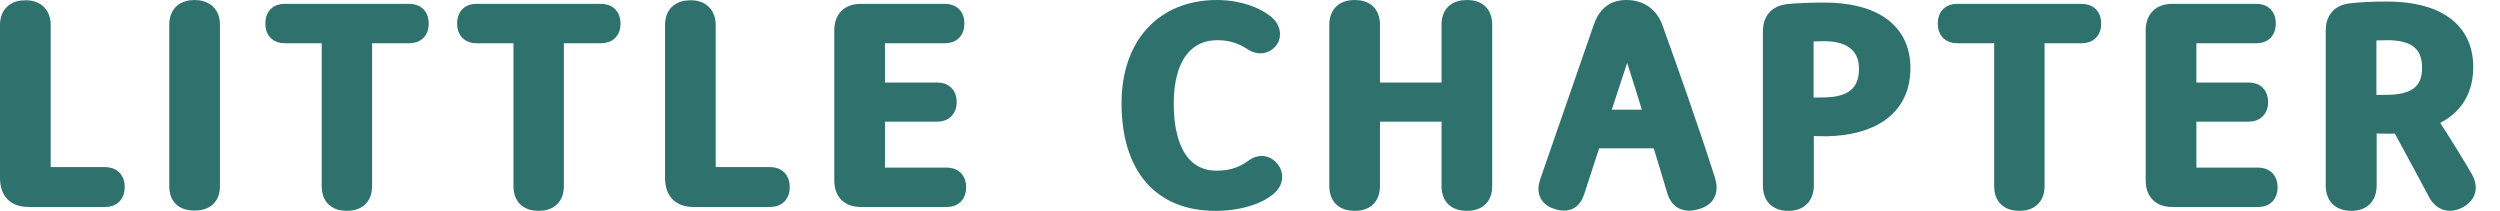 <svg width="83" height="7" viewBox="0 0 83 7" fill="none" xmlns="http://www.w3.org/2000/svg">
<path d="M3.891 6.205C3.891 6.477 3.755 6.622 3.483 6.622H0.956C0.48 6.622 0.25 6.375 0.25 5.899V0.829C0.25 0.463 0.463 0.259 0.837 0.259C1.212 0.25 1.433 0.463 1.433 0.829V5.661C1.433 5.763 1.475 5.797 1.569 5.797H3.483C3.747 5.797 3.891 5.941 3.891 6.205Z" fill="#2F726D"/>
<path d="M6.457 6.741C6.082 6.741 5.87 6.562 5.87 6.188V0.812C5.87 0.454 6.082 0.25 6.457 0.25C6.831 0.25 7.052 0.454 7.052 0.812V6.188C7.052 6.554 6.839 6.741 6.457 6.741Z" fill="#2F726D"/>
<path d="M13.585 0.378C13.848 0.378 13.984 0.522 13.984 0.786C13.984 1.041 13.848 1.186 13.585 1.186H12.104V6.18C12.104 6.554 11.892 6.75 11.517 6.75C11.134 6.75 10.93 6.554 10.93 6.18V1.186H9.45C9.195 1.186 9.059 1.041 9.059 0.786C9.059 0.522 9.186 0.378 9.45 0.378H13.585Z" fill="#2F726D"/>
<path d="M19.952 0.378C20.215 0.378 20.352 0.522 20.352 0.786C20.352 1.041 20.215 1.186 19.952 1.186H18.471V6.18C18.471 6.554 18.259 6.75 17.884 6.75C17.502 6.75 17.297 6.554 17.297 6.18V1.186H15.817C15.562 1.186 15.426 1.041 15.426 0.786C15.426 0.522 15.553 0.378 15.817 0.378H19.952Z" fill="#2F726D"/>
<path d="M25.97 6.205C25.97 6.477 25.834 6.622 25.562 6.622H23.035C22.558 6.622 22.329 6.375 22.329 5.899V0.829C22.329 0.463 22.541 0.259 22.916 0.259C23.29 0.25 23.511 0.463 23.511 0.829V5.661C23.511 5.763 23.554 5.797 23.648 5.797H25.562C25.825 5.797 25.97 5.941 25.97 6.205Z" fill="#2F726D"/>
<path d="M31.827 6.214C31.827 6.477 31.691 6.622 31.436 6.622H28.578C28.169 6.622 27.948 6.401 27.948 5.984V1.007C27.948 0.608 28.169 0.378 28.578 0.378H31.377C31.623 0.378 31.768 0.514 31.768 0.778C31.768 1.041 31.632 1.186 31.377 1.186H29.224C29.173 1.186 29.131 1.22 29.131 1.28V2.99H31.121C31.368 2.99 31.513 3.126 31.513 3.389C31.513 3.645 31.368 3.789 31.121 3.789H29.131V5.72C29.131 5.771 29.165 5.814 29.224 5.814H31.436C31.683 5.814 31.827 5.958 31.827 6.214Z" fill="#2F726D"/>
<path d="M40.343 6.75C38.54 6.75 37.485 5.567 37.485 3.423C37.485 1.509 38.591 0.25 40.403 0.25C41.16 0.25 41.755 0.505 42.045 0.752C42.249 0.914 42.308 1.169 42.181 1.348C42.036 1.543 41.789 1.577 41.568 1.433C41.287 1.246 40.922 1.084 40.42 1.084C39.39 1.084 38.718 1.892 38.718 3.432C38.718 5.031 39.331 5.916 40.394 5.916C40.939 5.916 41.296 5.754 41.585 5.542C41.806 5.372 42.053 5.389 42.223 5.601C42.376 5.797 42.351 6.052 42.13 6.239C41.789 6.528 41.16 6.75 40.343 6.75Z" fill="#2F726D"/>
<path d="M48.704 6.75C48.321 6.75 48.109 6.562 48.109 6.18V3.789H45.565V6.171C45.565 6.562 45.352 6.75 44.978 6.75C44.595 6.75 44.383 6.562 44.383 6.171V0.829C44.383 0.437 44.604 0.25 44.978 0.25C45.352 0.25 45.565 0.437 45.565 0.829V2.99H48.109V0.82C48.109 0.437 48.321 0.25 48.704 0.25C49.078 0.25 49.291 0.437 49.291 0.82V6.18C49.291 6.562 49.078 6.75 48.704 6.75Z" fill="#2F726D"/>
<path d="M56.696 5.967C56.815 6.35 56.696 6.597 56.347 6.699C55.965 6.818 55.701 6.707 55.59 6.333C55.428 5.78 55.258 5.227 55.088 4.674H52.91L52.358 6.367C52.255 6.699 52.034 6.809 51.702 6.707C51.371 6.605 51.252 6.375 51.371 6.035L53.14 0.931C53.293 0.471 53.557 0.25 53.999 0.25C54.442 0.25 54.799 0.471 54.961 0.931C55.488 2.394 56.16 4.291 56.696 5.967ZM53.166 3.891H54.85C54.586 3.041 54.323 2.198 54.059 1.382H53.991L53.166 3.891Z" fill="#2F726D"/>
<path d="M60.565 0.335C62.164 0.335 63.176 0.973 63.176 2.258C63.176 3.696 62.011 4.249 60.641 4.274C60.403 4.274 60.173 4.266 59.969 4.257V6.154C59.969 6.545 59.748 6.75 59.374 6.75C58.982 6.75 58.778 6.545 58.778 6.154V1.05C58.778 0.667 58.965 0.437 59.34 0.386C59.663 0.352 60.131 0.335 60.565 0.335ZM60.599 3.483C61.501 3.466 61.968 3.066 61.968 2.283C61.968 1.543 61.467 1.118 60.573 1.118C60.386 1.118 60.165 1.126 60.046 1.143C59.986 1.152 59.961 1.186 59.961 1.246V3.474C60.165 3.491 60.395 3.491 60.599 3.483Z" fill="#2F726D"/>
<path d="M69.11 0.378C69.374 0.378 69.51 0.522 69.51 0.786C69.51 1.041 69.374 1.186 69.11 1.186H67.63V6.18C67.63 6.554 67.417 6.75 67.043 6.75C66.66 6.75 66.456 6.554 66.456 6.18V1.186H64.976C64.721 1.186 64.584 1.041 64.584 0.786C64.584 0.522 64.712 0.378 64.976 0.378H69.11Z" fill="#2F726D"/>
<path d="M75.367 6.214C75.367 6.477 75.231 6.622 74.975 6.622H72.117C71.709 6.622 71.487 6.401 71.487 5.984V1.007C71.487 0.608 71.709 0.378 72.117 0.378H74.916C75.162 0.378 75.307 0.514 75.307 0.778C75.307 1.041 75.171 1.186 74.916 1.186H72.763C72.712 1.186 72.67 1.22 72.67 1.28V2.99H74.66C74.907 2.99 75.052 3.126 75.052 3.389C75.052 3.645 74.907 3.789 74.66 3.789H72.67V5.72C72.67 5.771 72.704 5.814 72.763 5.814H74.975C75.222 5.814 75.367 5.958 75.367 6.214Z" fill="#2F726D"/>
<path d="M81.845 5.899C82.024 6.205 81.964 6.486 81.658 6.656C81.343 6.835 81.037 6.75 80.867 6.426C80.612 5.941 80.093 4.989 79.65 4.172C79.548 4.181 79.438 4.189 79.335 4.189C79.089 4.189 78.859 4.181 78.655 4.172V6.154C78.655 6.545 78.442 6.75 78.068 6.75C77.677 6.75 77.464 6.545 77.464 6.154V1.016C77.464 0.633 77.66 0.403 78.034 0.361C78.357 0.318 78.825 0.301 79.251 0.301C80.858 0.301 81.862 0.939 81.862 2.224C81.862 3.134 81.386 3.696 80.646 3.968C81.19 4.802 81.607 5.491 81.845 5.899ZM79.293 3.398C80.22 3.381 80.663 3.007 80.663 2.249C80.663 1.475 80.195 1.084 79.267 1.084C79.072 1.084 78.851 1.092 78.731 1.109C78.672 1.118 78.647 1.152 78.647 1.212V3.389C78.851 3.406 79.089 3.406 79.293 3.398Z" fill="#2F726D"/>
<path d="M3.891 6.205C3.891 6.477 3.755 6.622 3.483 6.622H0.956C0.48 6.622 0.25 6.375 0.25 5.899V0.829C0.25 0.463 0.463 0.259 0.837 0.259C1.212 0.25 1.433 0.463 1.433 0.829V5.661C1.433 5.763 1.475 5.797 1.569 5.797H3.483C3.747 5.797 3.891 5.941 3.891 6.205Z" stroke="#2F726D" stroke-width="0.5"/>
<path d="M6.457 6.741C6.082 6.741 5.87 6.562 5.87 6.188V0.812C5.87 0.454 6.082 0.25 6.457 0.25C6.831 0.25 7.052 0.454 7.052 0.812V6.188C7.052 6.554 6.839 6.741 6.457 6.741Z" stroke="#2F726D" stroke-width="0.5"/>
<path d="M13.585 0.378C13.848 0.378 13.984 0.522 13.984 0.786C13.984 1.041 13.848 1.186 13.585 1.186H12.104V6.18C12.104 6.554 11.892 6.75 11.517 6.75C11.134 6.75 10.93 6.554 10.93 6.18V1.186H9.45C9.195 1.186 9.059 1.041 9.059 0.786C9.059 0.522 9.186 0.378 9.45 0.378H13.585Z" stroke="#2F726D" stroke-width="0.5"/>
<path d="M19.952 0.378C20.215 0.378 20.352 0.522 20.352 0.786C20.352 1.041 20.215 1.186 19.952 1.186H18.471V6.18C18.471 6.554 18.259 6.75 17.884 6.75C17.502 6.75 17.297 6.554 17.297 6.18V1.186H15.817C15.562 1.186 15.426 1.041 15.426 0.786C15.426 0.522 15.553 0.378 15.817 0.378H19.952Z" stroke="#2F726D" stroke-width="0.5"/>
<path d="M25.97 6.205C25.97 6.477 25.834 6.622 25.562 6.622H23.035C22.558 6.622 22.329 6.375 22.329 5.899V0.829C22.329 0.463 22.541 0.259 22.916 0.259C23.29 0.25 23.511 0.463 23.511 0.829V5.661C23.511 5.763 23.554 5.797 23.648 5.797H25.562C25.825 5.797 25.97 5.941 25.97 6.205Z" stroke="#2F726D" stroke-width="0.5"/>
<path d="M31.827 6.214C31.827 6.477 31.691 6.622 31.436 6.622H28.578C28.169 6.622 27.948 6.401 27.948 5.984V1.007C27.948 0.608 28.169 0.378 28.578 0.378H31.377C31.623 0.378 31.768 0.514 31.768 0.778C31.768 1.041 31.632 1.186 31.377 1.186H29.224C29.173 1.186 29.131 1.22 29.131 1.28V2.99H31.121C31.368 2.99 31.513 3.126 31.513 3.389C31.513 3.645 31.368 3.789 31.121 3.789H29.131V5.72C29.131 5.771 29.165 5.814 29.224 5.814H31.436C31.683 5.814 31.827 5.958 31.827 6.214Z" stroke="#2F726D" stroke-width="0.5"/>
<path d="M40.343 6.75C38.54 6.75 37.485 5.567 37.485 3.423C37.485 1.509 38.591 0.25 40.403 0.25C41.16 0.25 41.755 0.505 42.045 0.752C42.249 0.914 42.308 1.169 42.181 1.348C42.036 1.543 41.789 1.577 41.568 1.433C41.287 1.246 40.922 1.084 40.42 1.084C39.39 1.084 38.718 1.892 38.718 3.432C38.718 5.031 39.331 5.916 40.394 5.916C40.939 5.916 41.296 5.754 41.585 5.542C41.806 5.372 42.053 5.389 42.223 5.601C42.376 5.797 42.351 6.052 42.13 6.239C41.789 6.528 41.16 6.75 40.343 6.75Z" stroke="#2F726D" stroke-width="0.5"/>
<path d="M48.704 6.75C48.321 6.75 48.109 6.562 48.109 6.18V3.789H45.565V6.171C45.565 6.562 45.352 6.75 44.978 6.75C44.595 6.75 44.383 6.562 44.383 6.171V0.829C44.383 0.437 44.604 0.25 44.978 0.25C45.352 0.25 45.565 0.437 45.565 0.829V2.99H48.109V0.82C48.109 0.437 48.321 0.25 48.704 0.25C49.078 0.25 49.291 0.437 49.291 0.82V6.18C49.291 6.562 49.078 6.75 48.704 6.75Z" stroke="#2F726D" stroke-width="0.5"/>
<path d="M56.696 5.967C56.815 6.35 56.696 6.597 56.347 6.699C55.965 6.818 55.701 6.707 55.59 6.333C55.428 5.78 55.258 5.227 55.088 4.674H52.91L52.358 6.367C52.255 6.699 52.034 6.809 51.702 6.707C51.371 6.605 51.252 6.375 51.371 6.035L53.14 0.931C53.293 0.471 53.557 0.25 53.999 0.25C54.442 0.25 54.799 0.471 54.961 0.931C55.488 2.394 56.16 4.291 56.696 5.967ZM53.166 3.891H54.85C54.586 3.041 54.323 2.198 54.059 1.382H53.991L53.166 3.891Z" stroke="#2F726D" stroke-width="0.5"/>
<path d="M60.565 0.335C62.164 0.335 63.176 0.973 63.176 2.258C63.176 3.696 62.011 4.249 60.641 4.274C60.403 4.274 60.173 4.266 59.969 4.257V6.154C59.969 6.545 59.748 6.75 59.374 6.75C58.982 6.75 58.778 6.545 58.778 6.154V1.05C58.778 0.667 58.965 0.437 59.34 0.386C59.663 0.352 60.131 0.335 60.565 0.335ZM60.599 3.483C61.501 3.466 61.968 3.066 61.968 2.283C61.968 1.543 61.467 1.118 60.573 1.118C60.386 1.118 60.165 1.126 60.046 1.143C59.986 1.152 59.961 1.186 59.961 1.246V3.474C60.165 3.491 60.395 3.491 60.599 3.483Z" stroke="#2F726D" stroke-width="0.5"/>
<path d="M69.11 0.378C69.374 0.378 69.51 0.522 69.51 0.786C69.51 1.041 69.374 1.186 69.11 1.186H67.63V6.18C67.63 6.554 67.417 6.75 67.043 6.75C66.66 6.75 66.456 6.554 66.456 6.18V1.186H64.976C64.721 1.186 64.584 1.041 64.584 0.786C64.584 0.522 64.712 0.378 64.976 0.378H69.11Z" stroke="#2F726D" stroke-width="0.5"/>
<path d="M75.367 6.214C75.367 6.477 75.231 6.622 74.975 6.622H72.117C71.709 6.622 71.487 6.401 71.487 5.984V1.007C71.487 0.608 71.709 0.378 72.117 0.378H74.916C75.162 0.378 75.307 0.514 75.307 0.778C75.307 1.041 75.171 1.186 74.916 1.186H72.763C72.712 1.186 72.67 1.22 72.67 1.28V2.99H74.66C74.907 2.99 75.052 3.126 75.052 3.389C75.052 3.645 74.907 3.789 74.66 3.789H72.67V5.72C72.67 5.771 72.704 5.814 72.763 5.814H74.975C75.222 5.814 75.367 5.958 75.367 6.214Z" stroke="#2F726D" stroke-width="0.5"/>
<path d="M81.845 5.899C82.024 6.205 81.964 6.486 81.658 6.656C81.343 6.835 81.037 6.75 80.867 6.426C80.612 5.941 80.093 4.989 79.65 4.172C79.548 4.181 79.438 4.189 79.335 4.189C79.089 4.189 78.859 4.181 78.655 4.172V6.154C78.655 6.545 78.442 6.75 78.068 6.75C77.677 6.75 77.464 6.545 77.464 6.154V1.016C77.464 0.633 77.66 0.403 78.034 0.361C78.357 0.318 78.825 0.301 79.251 0.301C80.858 0.301 81.862 0.939 81.862 2.224C81.862 3.134 81.386 3.696 80.646 3.968C81.19 4.802 81.607 5.491 81.845 5.899ZM79.293 3.398C80.22 3.381 80.663 3.007 80.663 2.249C80.663 1.475 80.195 1.084 79.267 1.084C79.072 1.084 78.851 1.092 78.731 1.109C78.672 1.118 78.647 1.152 78.647 1.212V3.389C78.851 3.406 79.089 3.406 79.293 3.398Z" stroke="#2F726D" stroke-width="0.5"/>
</svg>
